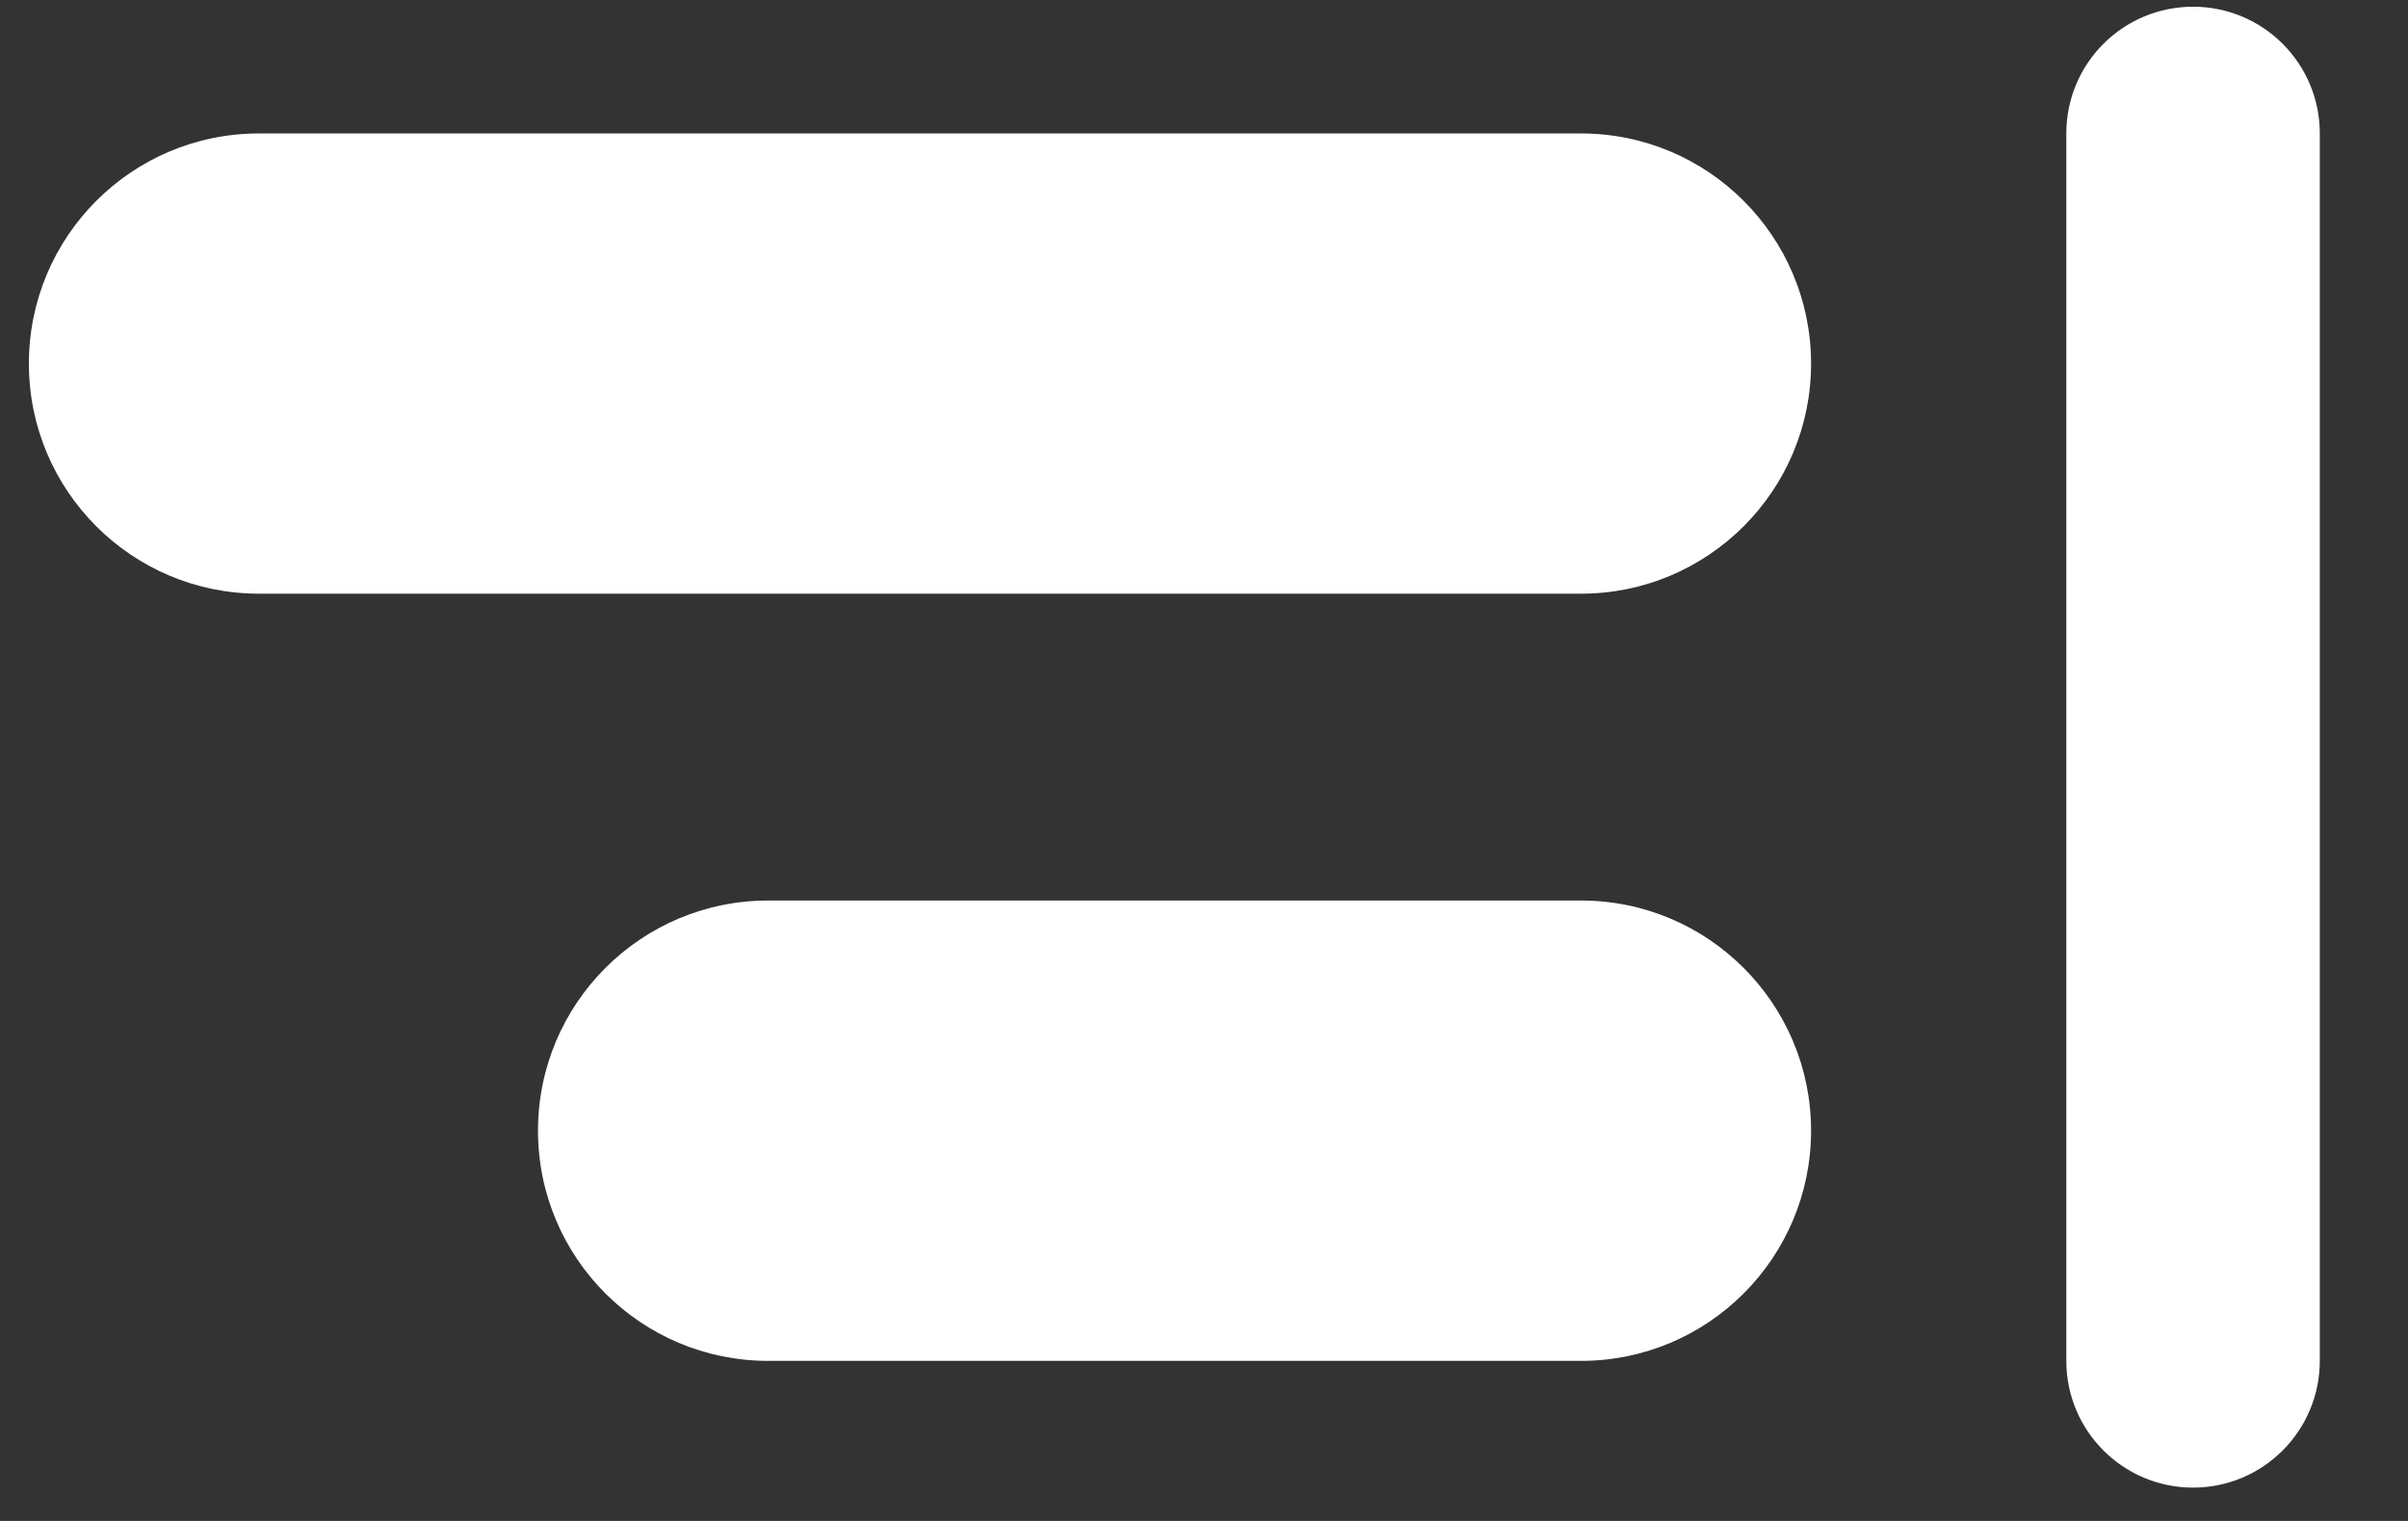 <svg width="19" height="12" viewBox="0 0 19 12" fill="none" xmlns="http://www.w3.org/2000/svg">
<rect x="0" y="0" width="19" height="12" fill="#333333" stroke="none"/>
<path fill-rule="evenodd" clip-rule="evenodd" d="M17.304 0.053C17.856 0.053 18.304 0.5 18.304 1.053V10.737C18.304 11.289 17.856 11.737 17.304 11.737C16.752 11.737 16.304 11.289 16.304 10.737V1.053C16.304 0.5 16.752 0.053 17.304 0.053ZM14.29 2.869C14.29 1.866 13.477 1.053 12.475 1.053H2.043C1.04 1.053 0.228 1.866 0.228 2.869C0.228 3.871 1.04 4.684 2.043 4.684H12.475C13.477 4.684 14.29 3.871 14.29 2.869ZM12.475 7.105C13.477 7.105 14.29 7.918 14.29 8.921C14.29 9.924 13.477 10.737 12.475 10.737H6.061C5.058 10.737 4.245 9.924 4.245 8.921C4.245 7.918 5.058 7.105 6.061 7.105H12.475Z" fill="white"/>
</svg>
